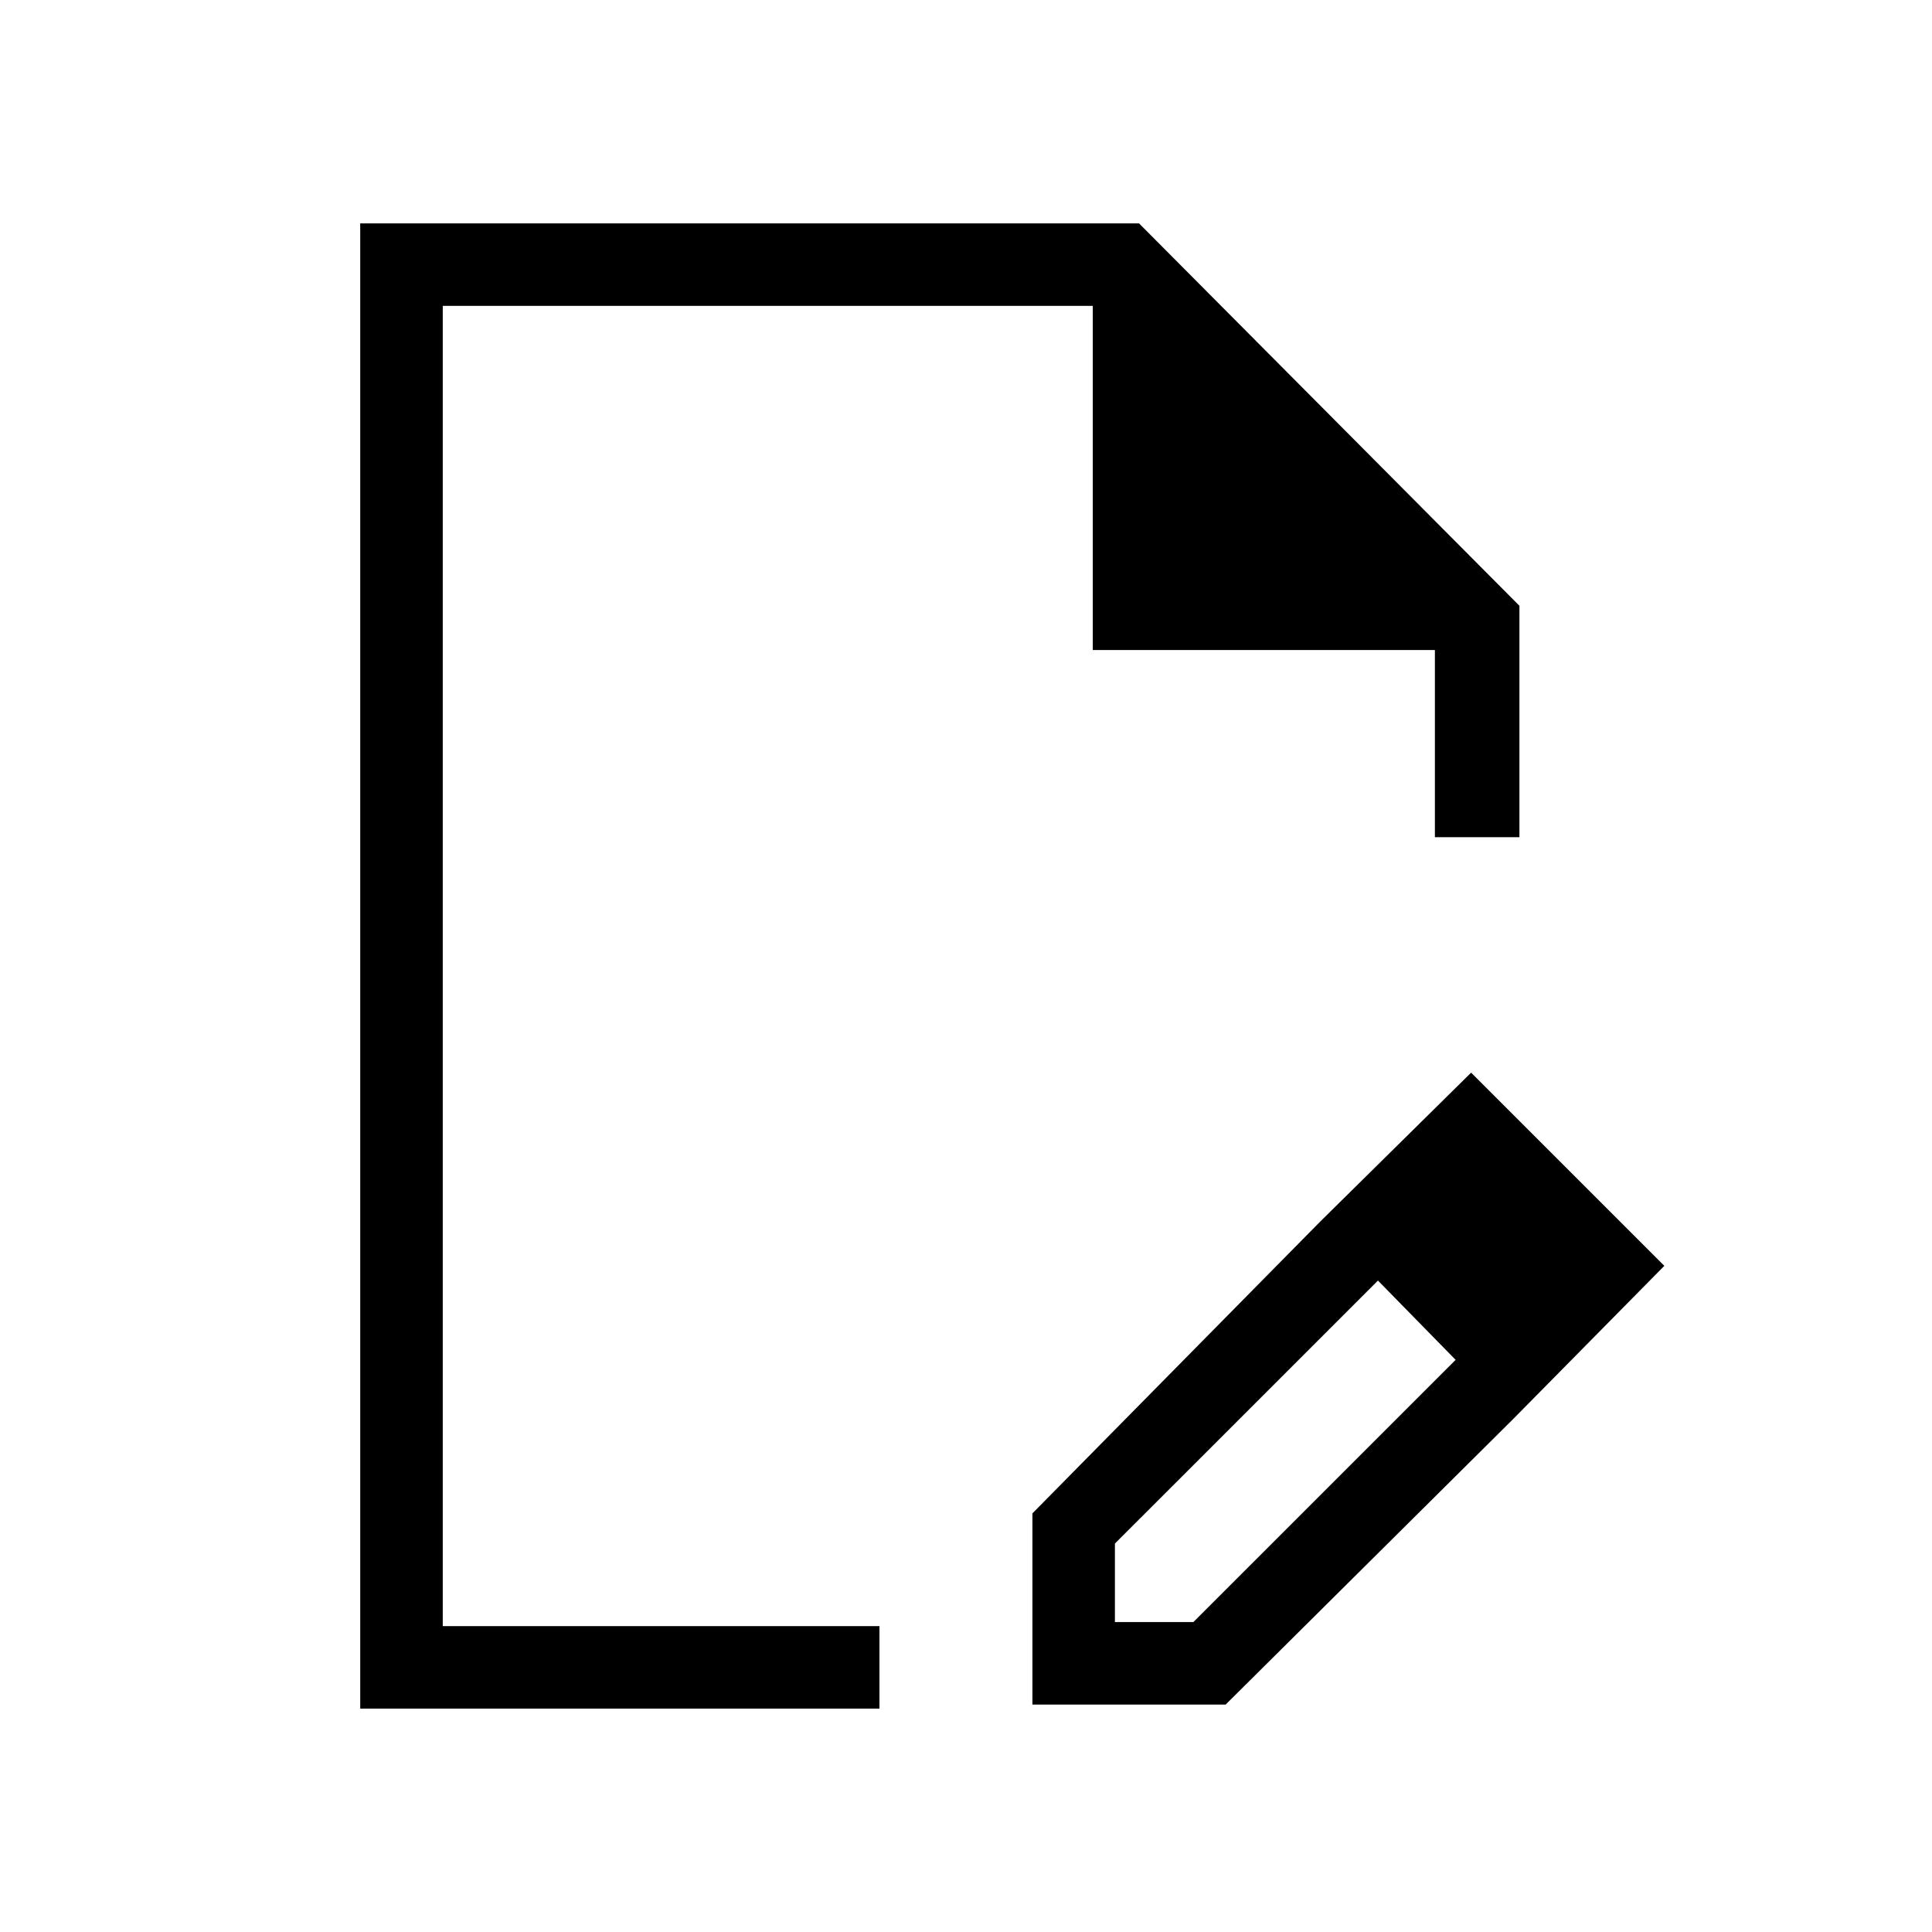 <svg xmlns="http://www.w3.org/2000/svg" height="40" width="40"><path d="M7.458 35.375V4.625h16.125l7.875 7.917v4.791h-1.75v-3.875h-7.083V6.333H9.167v27.334h9.041v1.708Zm1.709-1.708V6.333v27.334Zm18.166-8.375 1.209 1.208-5.459 5.458v1.625h1.625l5.459-5.458 1.166 1.25-5.958 5.917h-4v-3.959Zm4 4.083-4-4.083 3.125-3.084 4 4Z"/></svg>